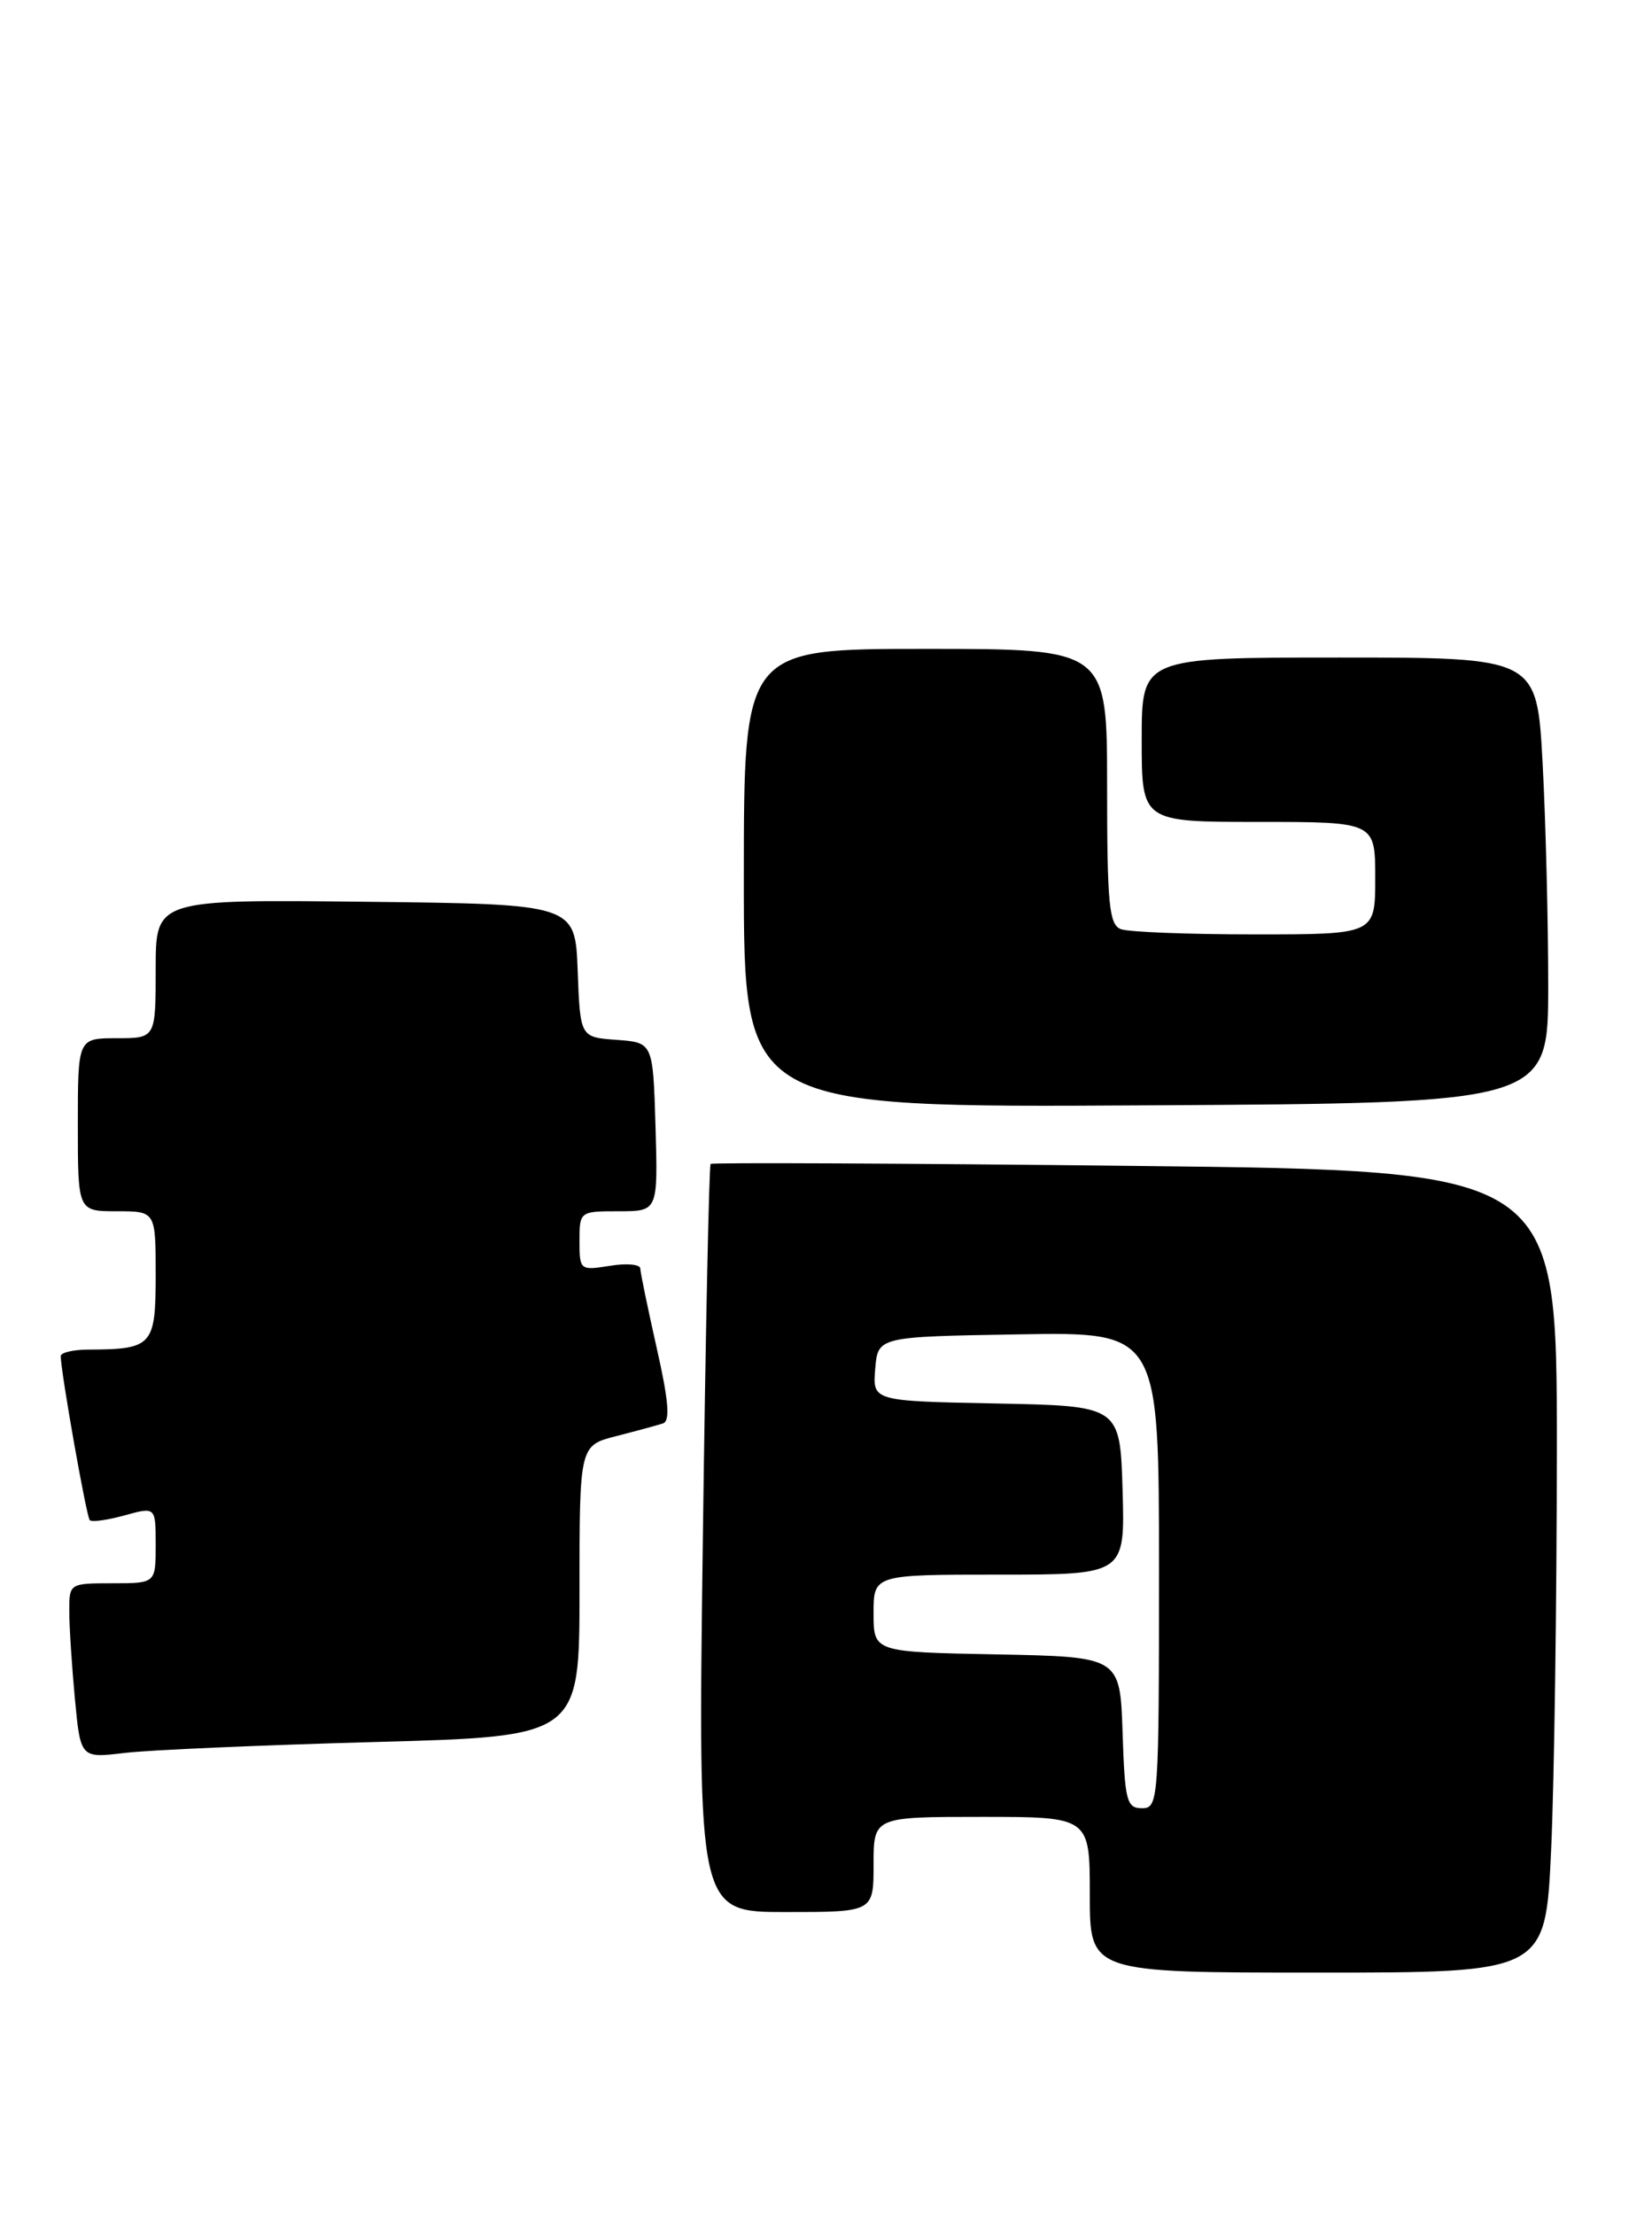 <?xml version="1.0" encoding="UTF-8" standalone="no"?>
<!DOCTYPE svg PUBLIC "-//W3C//DTD SVG 1.1//EN" "http://www.w3.org/Graphics/SVG/1.1/DTD/svg11.dtd" >
<svg xmlns="http://www.w3.org/2000/svg" xmlns:xlink="http://www.w3.org/1999/xlink" version="1.1" viewBox="0 0 191 256">
 <g >
 <path fill="currentColor"
d=" M 179.34 213.75 C 179.70 205.91 179.99 185.05 180.00 167.40 C 180.00 135.30 180.00 135.30 131.25 134.76 C 104.44 134.46 82.35 134.36 82.16 134.53 C 81.98 134.70 81.57 154.22 81.26 177.92 C 80.69 221.00 80.69 221.00 90.85 221.00 C 101.00 221.00 101.00 221.00 101.00 215.50 C 101.00 210.00 101.00 210.00 113.50 210.00 C 126.00 210.00 126.00 210.00 126.00 219.00 C 126.00 228.00 126.00 228.00 152.34 228.00 C 178.69 228.00 178.69 228.00 179.34 213.75 Z  M 43.25 201.35 C 67.00 200.71 67.00 200.71 67.00 183.89 C 67.00 167.08 67.00 167.08 71.25 165.99 C 73.59 165.39 76.02 164.73 76.66 164.52 C 77.50 164.24 77.30 161.85 75.93 155.82 C 74.90 151.24 74.04 147.10 74.03 146.62 C 74.01 146.13 72.43 145.99 70.50 146.31 C 67.07 146.86 67.00 146.81 67.00 143.44 C 67.00 140.03 67.03 140.00 71.54 140.00 C 76.07 140.00 76.07 140.00 75.79 130.25 C 75.50 120.50 75.50 120.50 71.29 120.19 C 67.08 119.89 67.08 119.89 66.79 112.19 C 66.50 104.50 66.50 104.50 42.25 104.23 C 18.00 103.96 18.00 103.96 18.00 111.98 C 18.00 120.00 18.00 120.00 13.50 120.00 C 9.00 120.00 9.00 120.00 9.00 130.00 C 9.00 140.00 9.00 140.00 13.50 140.00 C 18.00 140.00 18.00 140.00 18.00 147.38 C 18.00 155.54 17.62 155.96 10.25 155.99 C 8.46 155.99 7.01 156.34 7.02 156.75 C 7.06 158.76 10.00 175.34 10.38 175.71 C 10.62 175.95 12.43 175.70 14.41 175.15 C 18.00 174.16 18.00 174.16 18.00 178.58 C 18.00 183.00 18.00 183.00 13.00 183.00 C 8.02 183.00 8.00 183.02 8.01 186.25 C 8.01 188.04 8.31 192.59 8.66 196.36 C 9.31 203.22 9.31 203.22 14.41 202.61 C 17.21 202.27 30.19 201.71 43.25 201.35 Z  M 179.00 113.91 C 179.00 106.43 178.71 94.84 178.35 88.16 C 177.69 76.00 177.69 76.00 154.85 76.00 C 132.00 76.00 132.00 76.00 132.00 85.50 C 132.00 95.00 132.00 95.00 145.50 95.00 C 159.00 95.00 159.00 95.00 159.00 101.50 C 159.00 108.00 159.00 108.00 145.08 108.00 C 137.43 108.00 130.45 107.73 129.58 107.39 C 128.23 106.87 128.00 104.46 128.00 90.89 C 128.00 75.00 128.00 75.00 107.00 75.00 C 86.00 75.00 86.00 75.00 86.00 101.51 C 86.00 128.03 86.00 128.03 132.50 127.76 C 179.00 127.50 179.00 127.50 179.00 113.91 Z  M 129.79 200.25 C 129.50 191.50 129.50 191.50 115.25 191.22 C 101.00 190.95 101.00 190.95 101.00 186.47 C 101.00 182.00 101.00 182.00 115.54 182.00 C 130.07 182.00 130.07 182.00 129.79 172.25 C 129.50 162.50 129.50 162.50 115.19 162.22 C 100.88 161.94 100.88 161.94 101.19 158.22 C 101.50 154.50 101.50 154.50 117.75 154.23 C 134.00 153.95 134.00 153.95 134.00 181.48 C 134.00 208.15 133.94 209.00 132.04 209.00 C 130.26 209.00 130.05 208.18 129.79 200.25 Z "/>
</g>
</svg>